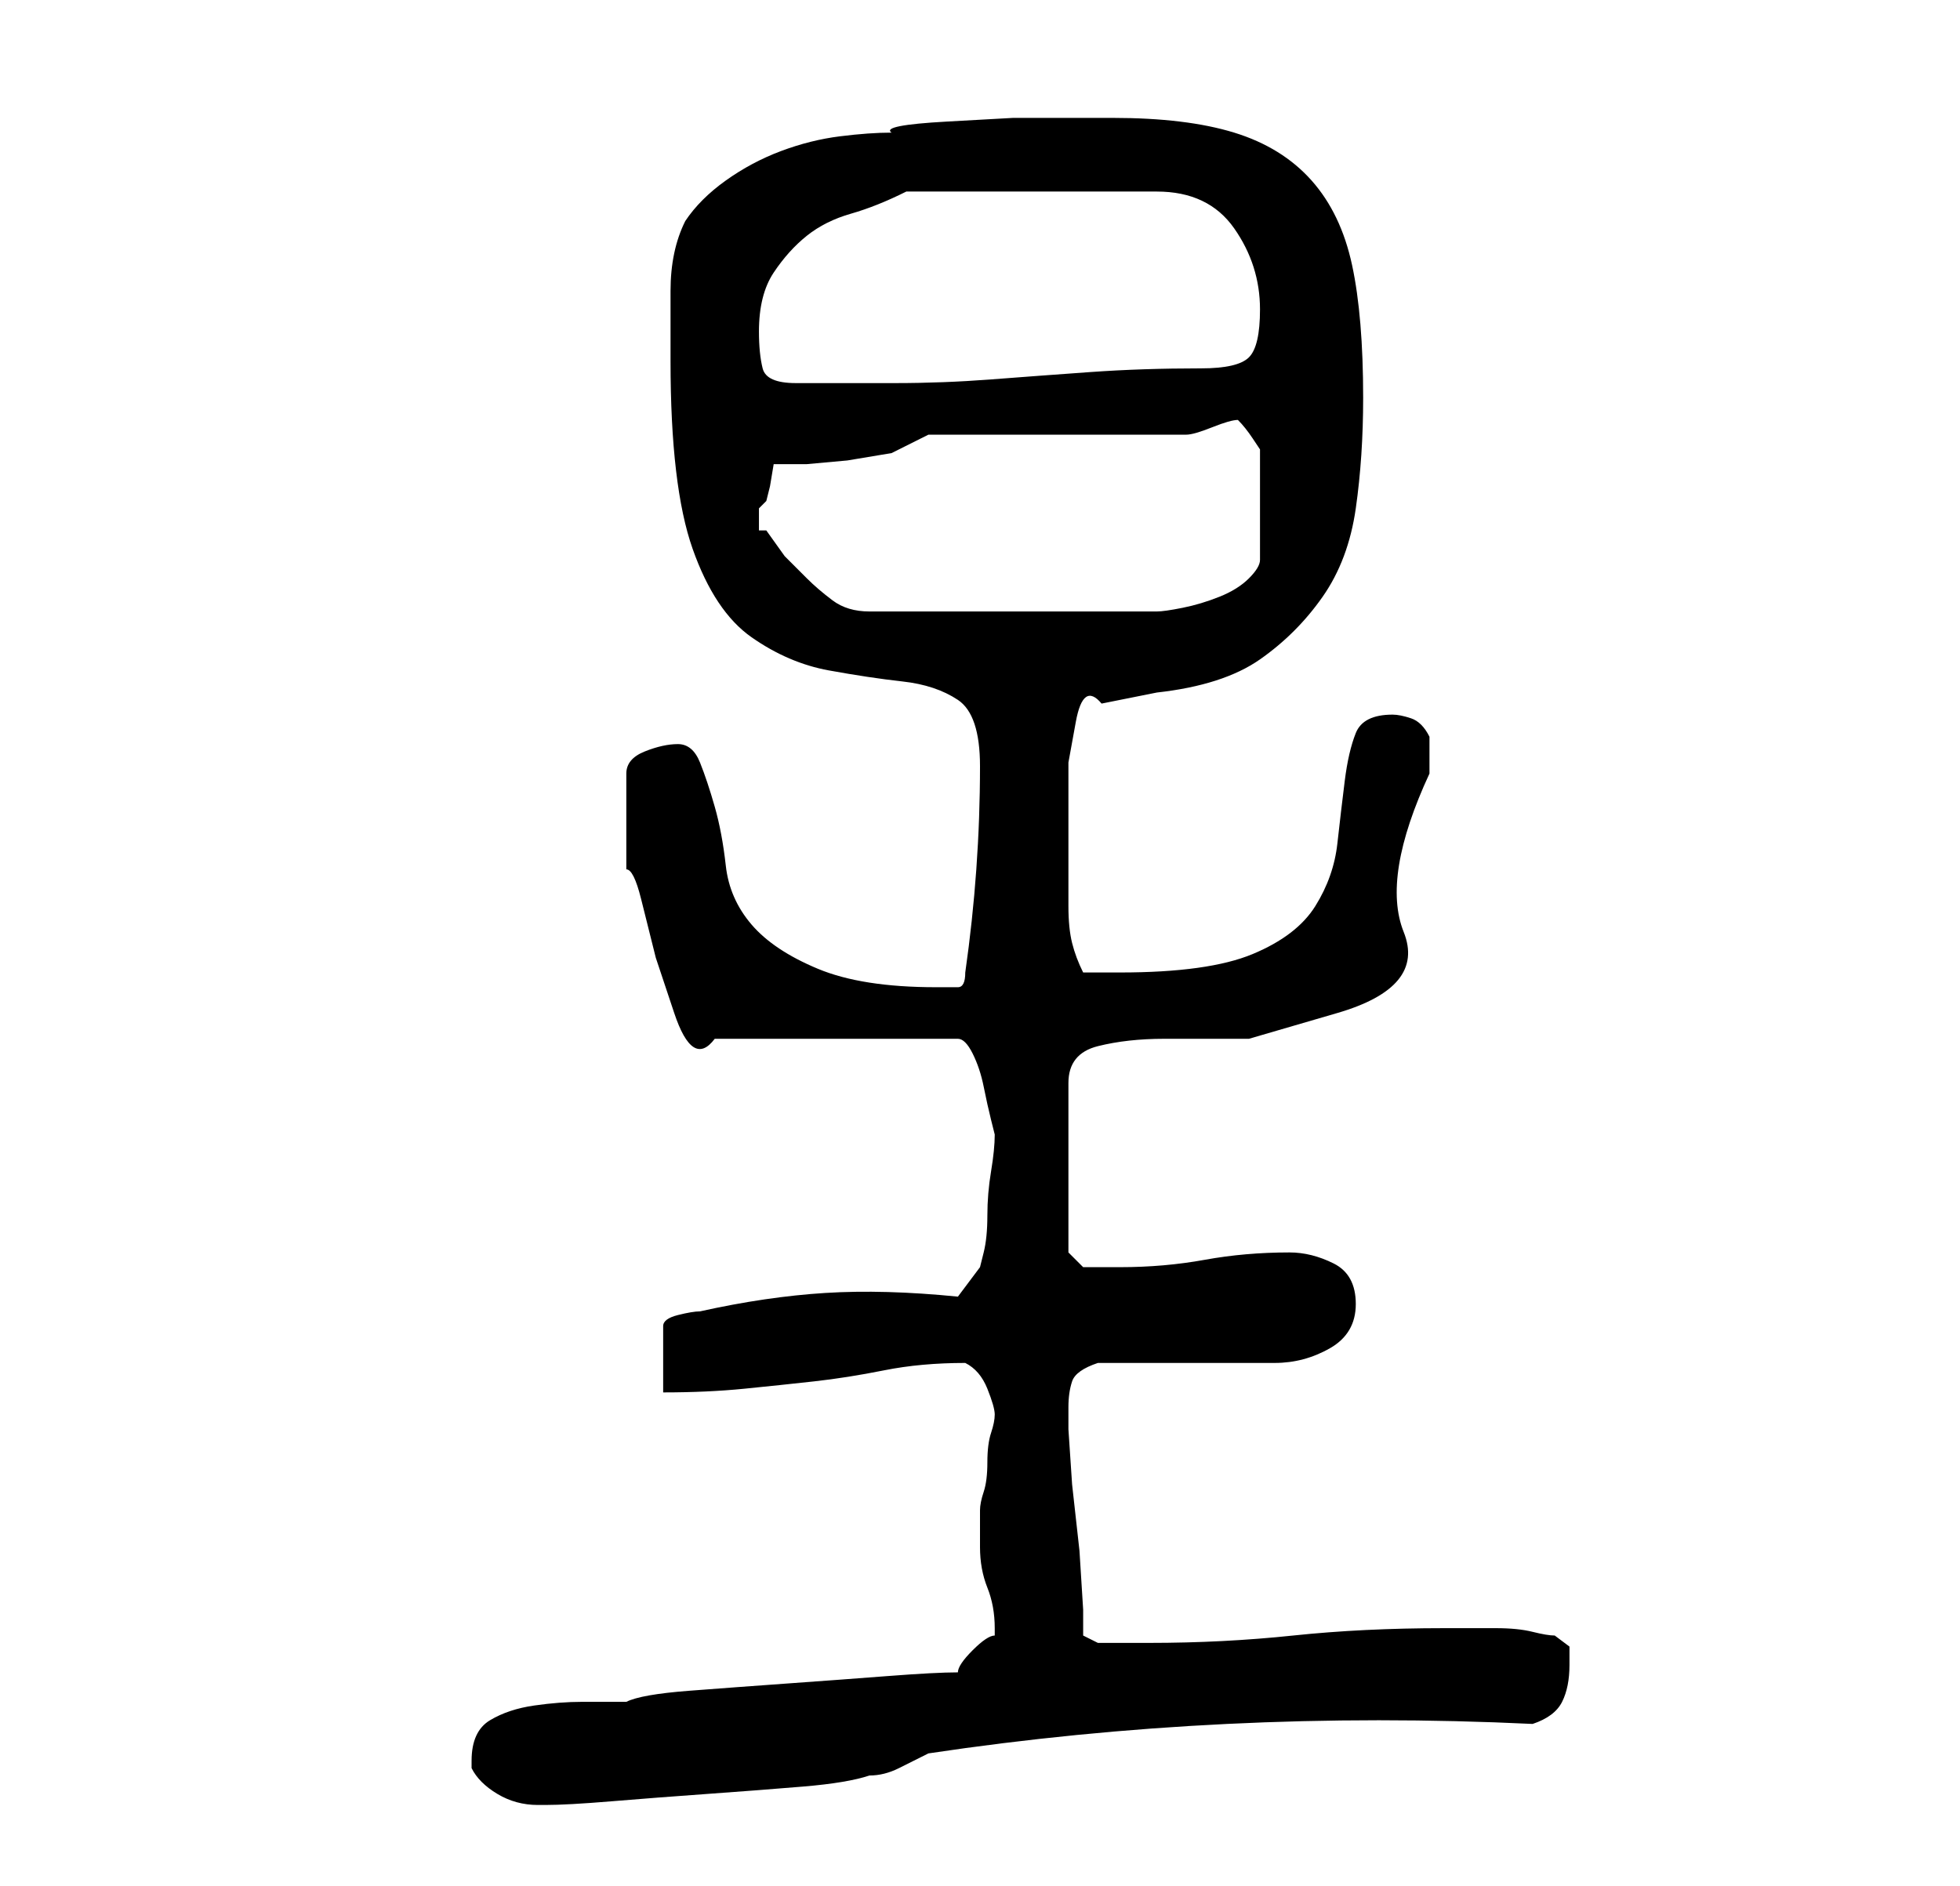 <?xml version="1.0" standalone="no"?>
<!DOCTYPE svg PUBLIC "-//W3C//DTD SVG 1.1//EN" "http://www.w3.org/Graphics/SVG/1.1/DTD/svg11.dtd" >
<svg xmlns="http://www.w3.org/2000/svg" xmlns:xlink="http://www.w3.org/1999/xlink" version="1.1" viewBox="-10 0 266 256">
   <path fill="currentColor"
d="M54 239v1q1 2 3.5 3.5t5.5 1.5h1q3 0 9 -0.5t13 -1t13 -1t9 -1.5q2 0 4 -1l4 -2q20 -3 40.5 -4t41.5 0q3 -1 4 -3t1 -5v-2.5t-2 -1.5q-1 0 -3 -0.5t-5 -0.5h-4h-3q-11 0 -20.5 1t-19.5 1h-4h-3l-2 -1v-3.5t-0.5 -8l-1 -9t-0.5 -7.5v-3q0 -2 0.5 -3.5t3.5 -2.5h4.5h7.5
h7.5h4.5q4 0 7.5 -2t3.5 -6t-3 -5.5t-6 -1.5q-6 0 -11.5 1t-11.5 1h-5l-2 -2v-23q0 -4 4 -5t9 -1h11.5t12 -3.5t9 -11t3.5 -21.5v-3v-2q-1 -2 -2.5 -2.5t-2.5 -0.5q-4 0 -5 2.5t-1.5 6.5t-1 8.5t-3 8.5t-8.5 6.5t-18 2.5h-5q-1 -2 -1.5 -4t-0.5 -5v-5v-4v-10.5t1 -5.5
t3.5 -2.5l7.5 -1.5q9 -1 14 -4.5t8.5 -8.5t4.5 -12t1 -15q0 -11 -1.5 -18t-5.5 -11.5t-10.5 -6.5t-16.5 -2h-5h-8.5t-9 0.5t-7.5 1.5q-3 0 -7 0.5t-8 2t-7.5 4t-5.5 5.5q-2 4 -2 9.5v9.5q0 17 3 25.5t8 12t10.5 4.5t10 1.5t7.5 2.5t3 9t-0.5 14t-1.5 14q0 2 -1 2h-3
q-10 0 -16 -2.5t-9 -6t-3.5 -8t-1.5 -8t-2 -6t-3 -2.5t-4.5 1t-2.5 3v13q1 0 2 4l2 8t2.5 7.5t5.5 3.5h33q1 0 2 2t1.5 4.5t1 4.5l0.5 2q0 2 -0.5 5t-0.5 6t-0.5 5l-0.5 2l-3 4q-10 -1 -18 -0.5t-17 2.5q-1 0 -3 0.5t-2 1.5v9q6 0 11 -0.5t9.5 -1t9.5 -1.5t11 -1q2 1 3 3.5
t1 3.5t-0.5 2.5t-0.5 4t-0.5 4t-0.5 2.5v5q0 3 1 5.5t1 5.5v1q-1 0 -3 2t-2 3q-3 0 -9.5 0.5t-13.5 1t-13.5 1t-8.5 1.5h-6q-3 0 -6.5 0.5t-6 2t-2.5 5.5zM94 72h-1v-2v-1t1 -1l0.5 -2t0.5 -3h4.5t5.5 -0.5l6 -1t5 -2.5h35q1 0 3.5 -1t3.5 -1q1 1 2 2.5l1 1.5v15
q0 1 -1.5 2.5t-4 2.5t-5 1.5t-3.5 0.5h-39q-3 0 -5 -1.5t-3.5 -3l-3 -3t-2.5 -3.5zM93 45q0 -5 2 -8t4.5 -5t6 -3t7.5 -3h34q7 0 10.5 5t3.5 11q0 5 -1.5 6.5t-6.5 1.5q-8 0 -15 0.5t-13.5 1t-13 0.5h-13.5q-4 0 -4.5 -2t-0.5 -5z" />
</svg>

